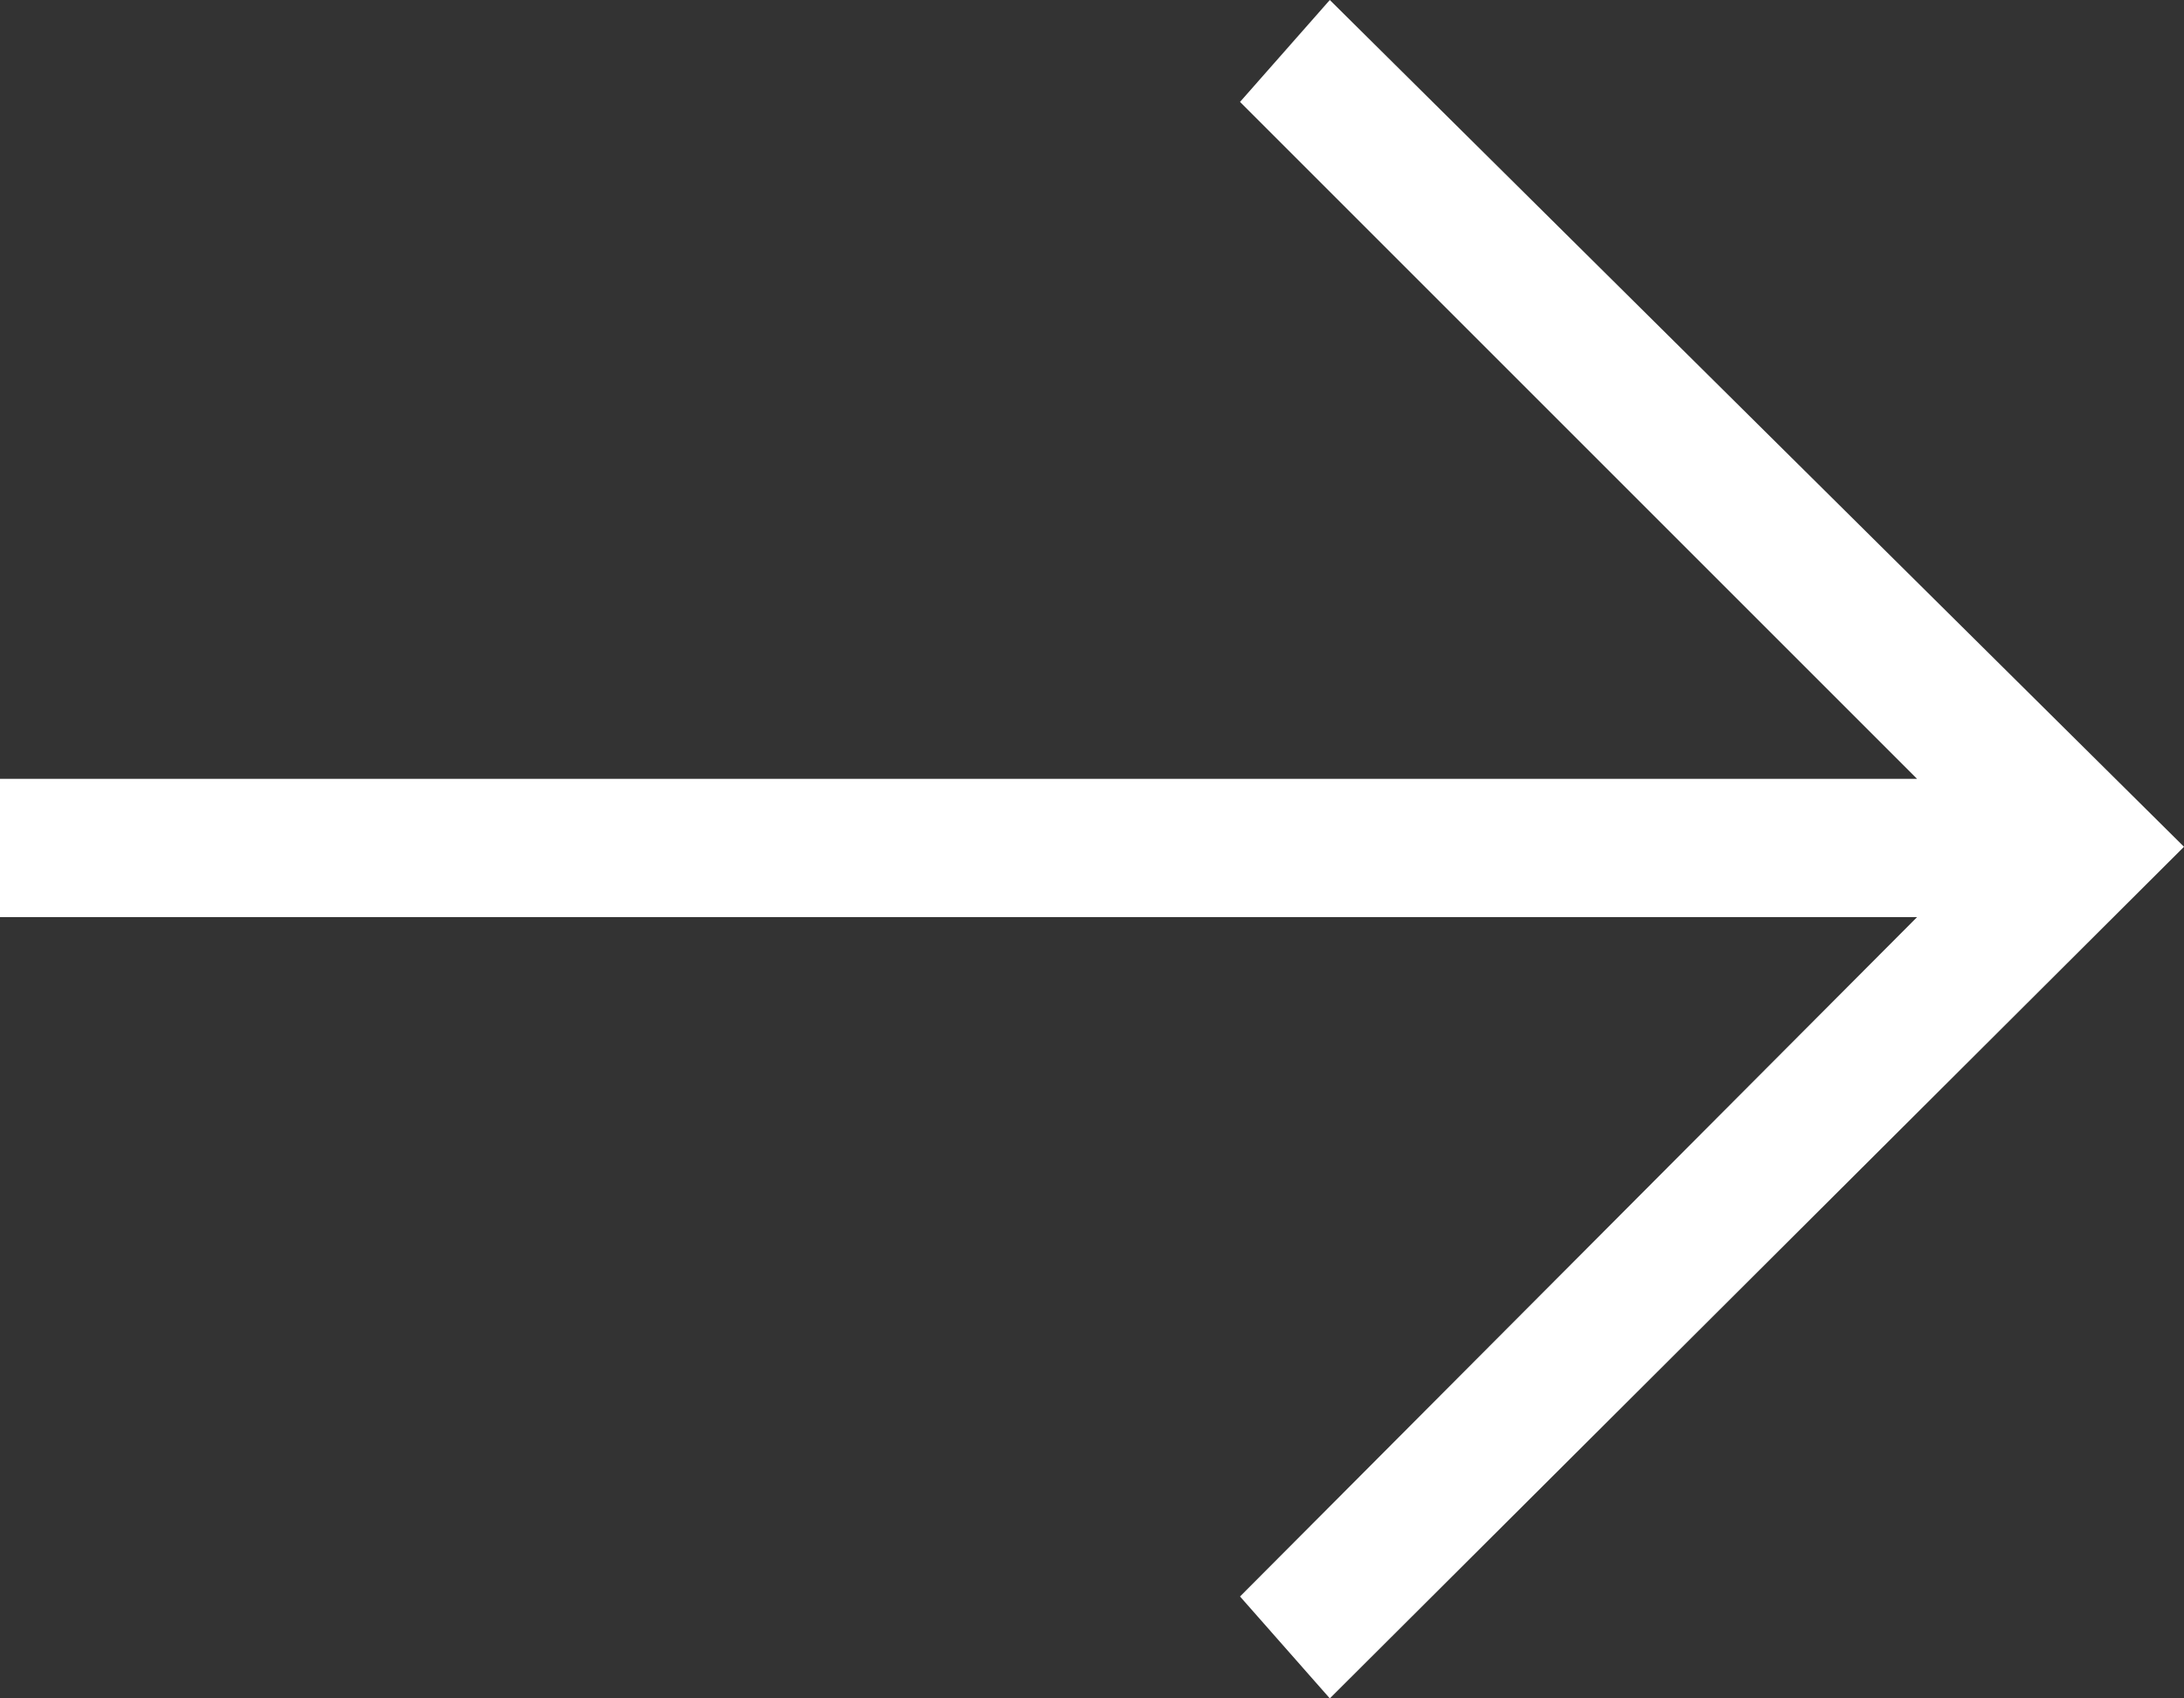 <svg id="Livello_1" data-name="Livello 1" xmlns="http://www.w3.org/2000/svg" viewBox="0 0 9 7"><rect x="0" y="0" width="9" height="7" fill="#333333" stroke="none"/><defs><style>.cls-1{fill:#fff;}</style></defs><polygon class="cls-1" points="9 3.49 5.48 7 5.11 6.58 7.9 3.78 0 3.78 0 3.21 7.9 3.21 5.11 0.42 5.48 0 9 3.49"/></svg>